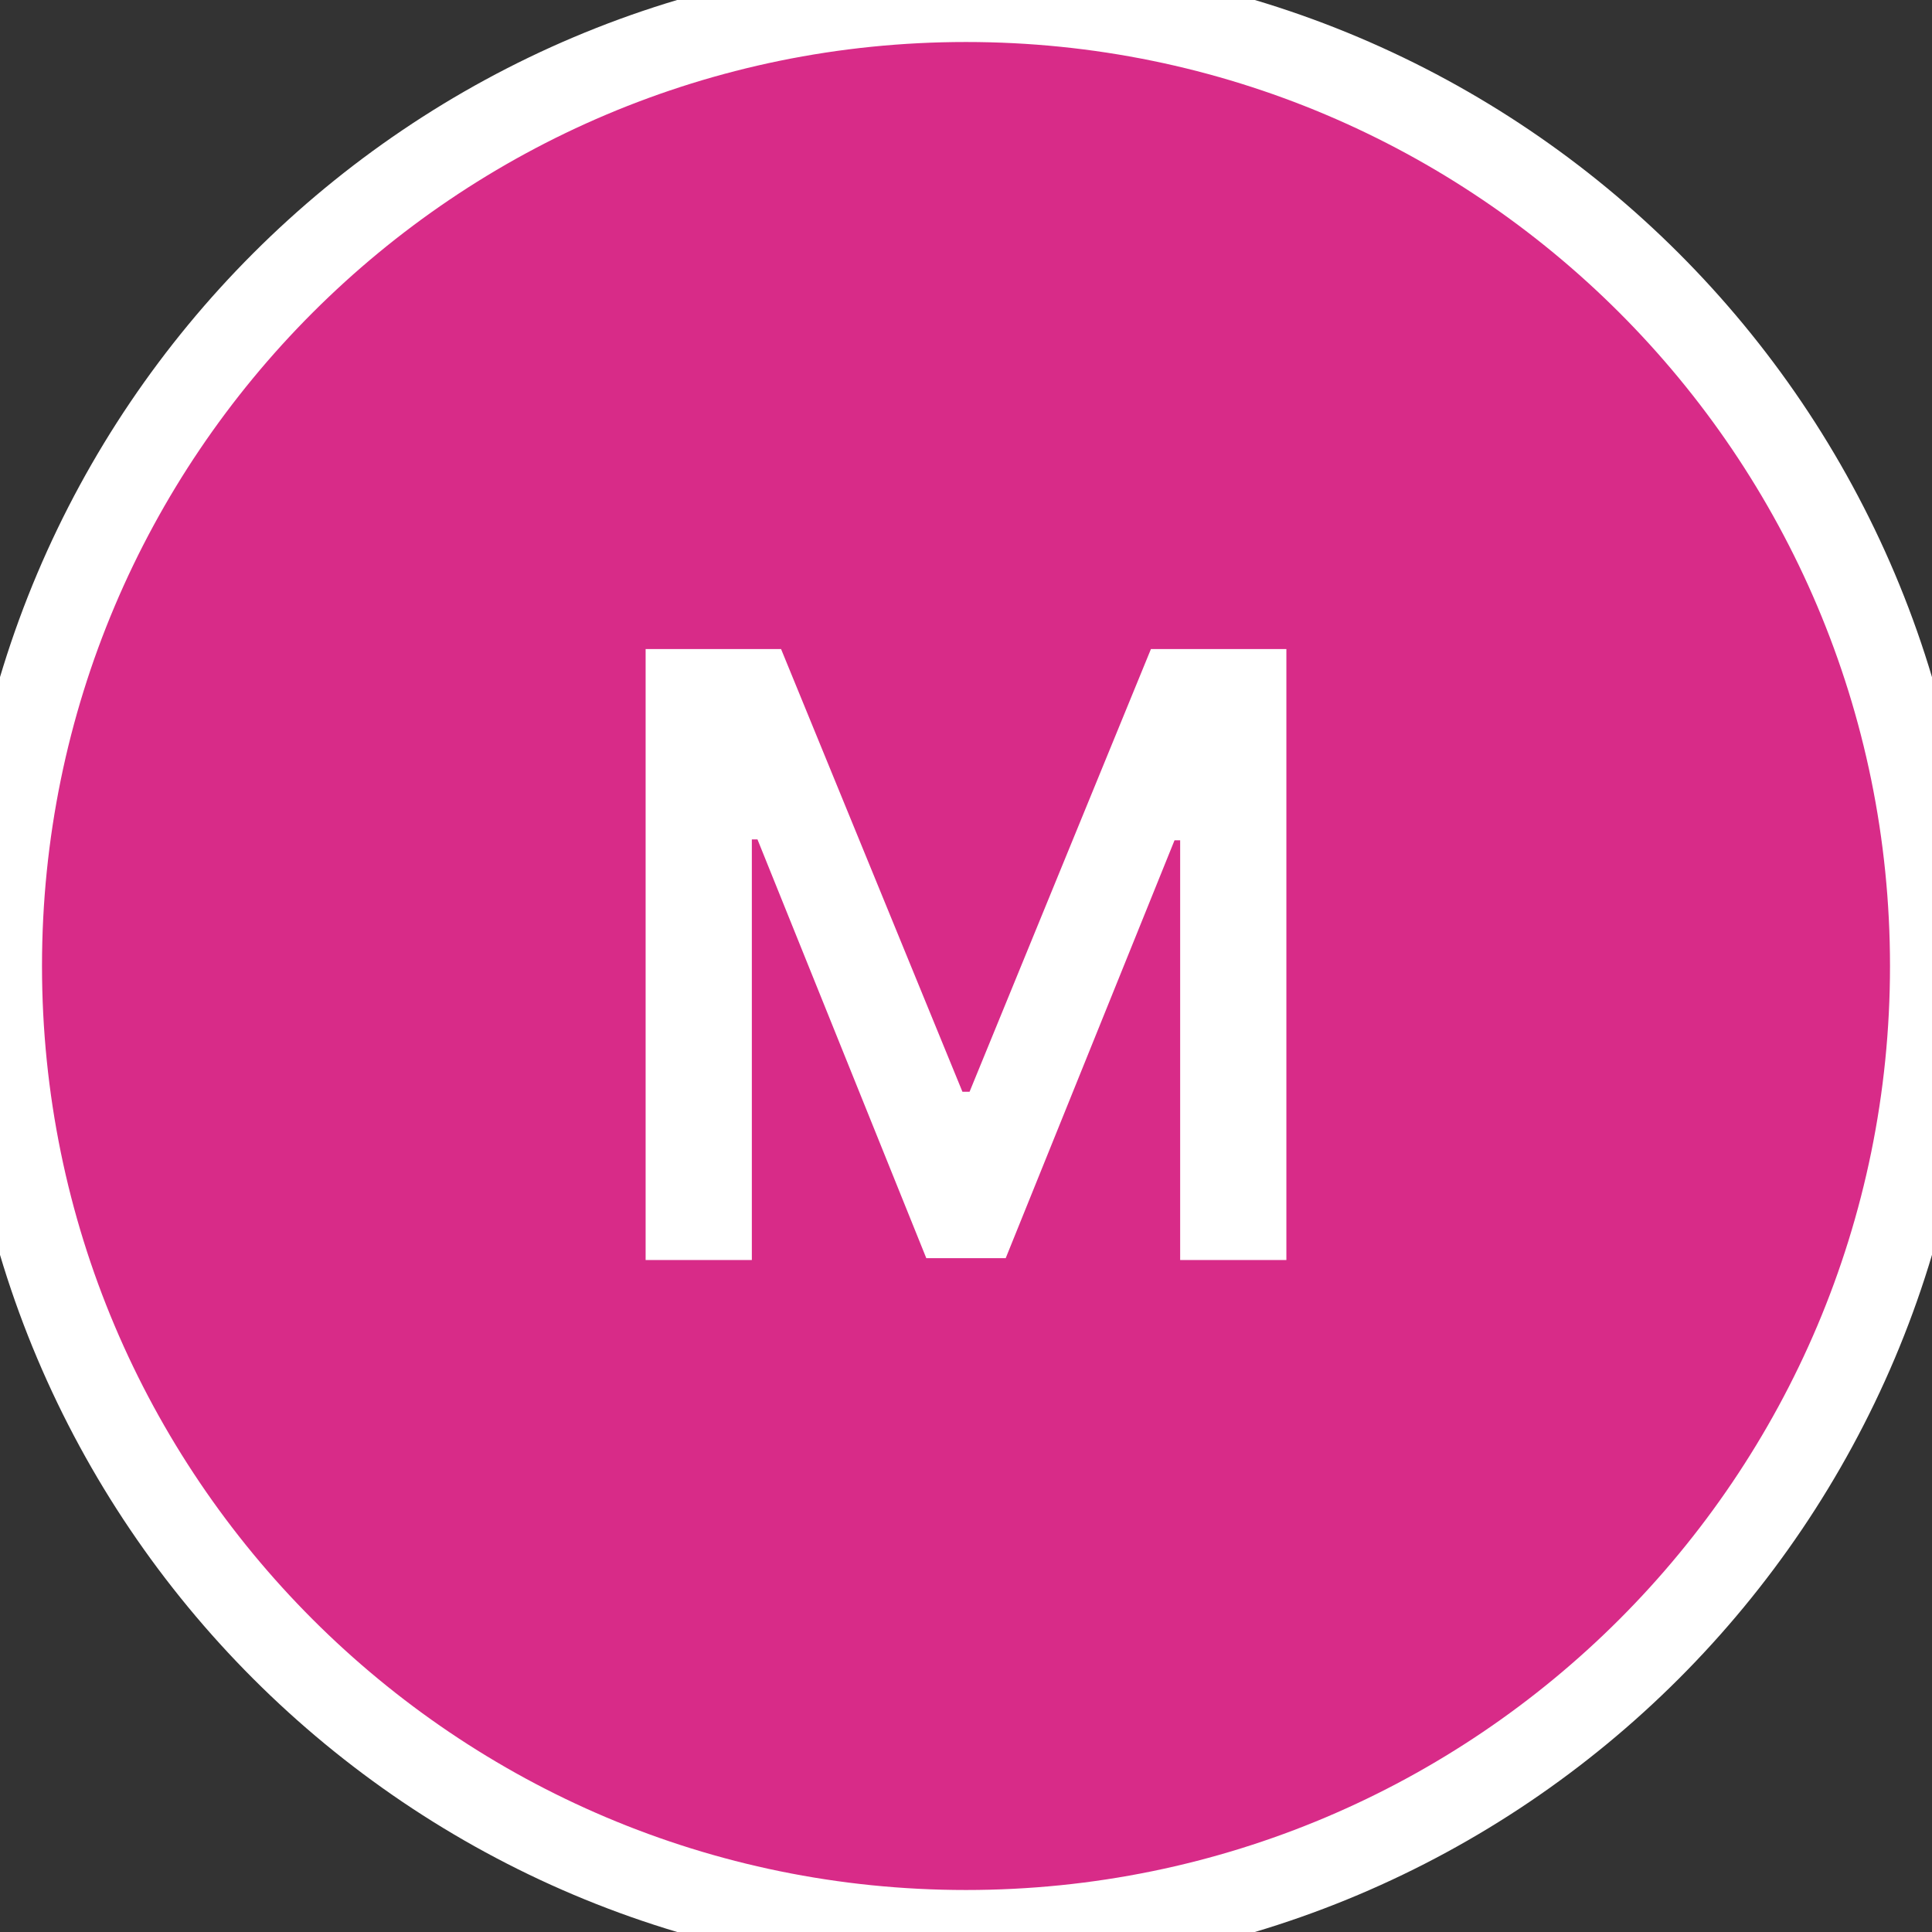<svg width="46" height="46" viewBox="0 0 46 46" fill="none" xmlns="http://www.w3.org/2000/svg">
<rect x="0" y="0" width="46" height="46" fill="#333333" stroke="none"/>
<path d="M0 23C0 10.297 10.297 0 23 0C35.703 0 46 10.297 46 23C46 35.703 35.703 46 23 46C10.297 46 0 35.703 0 23Z" fill="#D82B88"/>
<path d="M15.372 15.454H18.597L22.915 25.994H23.085L27.403 15.454H30.628V30H28.099V20.007H27.965L23.945 29.957H22.055L18.035 19.986H17.901V30H15.372V15.454Z" fill="white"/>
<path d="M23 45C10.85 45 1 35.15 1 23H-1C-1 36.255 9.745 47 23 47V45ZM45 23C45 35.15 35.15 45 23 45V47C36.255 47 47 36.255 47 23H45ZM23 1C35.15 1 45 10.85 45 23H47C47 9.745 36.255 -1 23 -1V1ZM23 -1C9.745 -1 -1 9.745 -1 23H1C1 10.85 10.85 1 23 1V-1Z" fill="white"/>
</svg>
